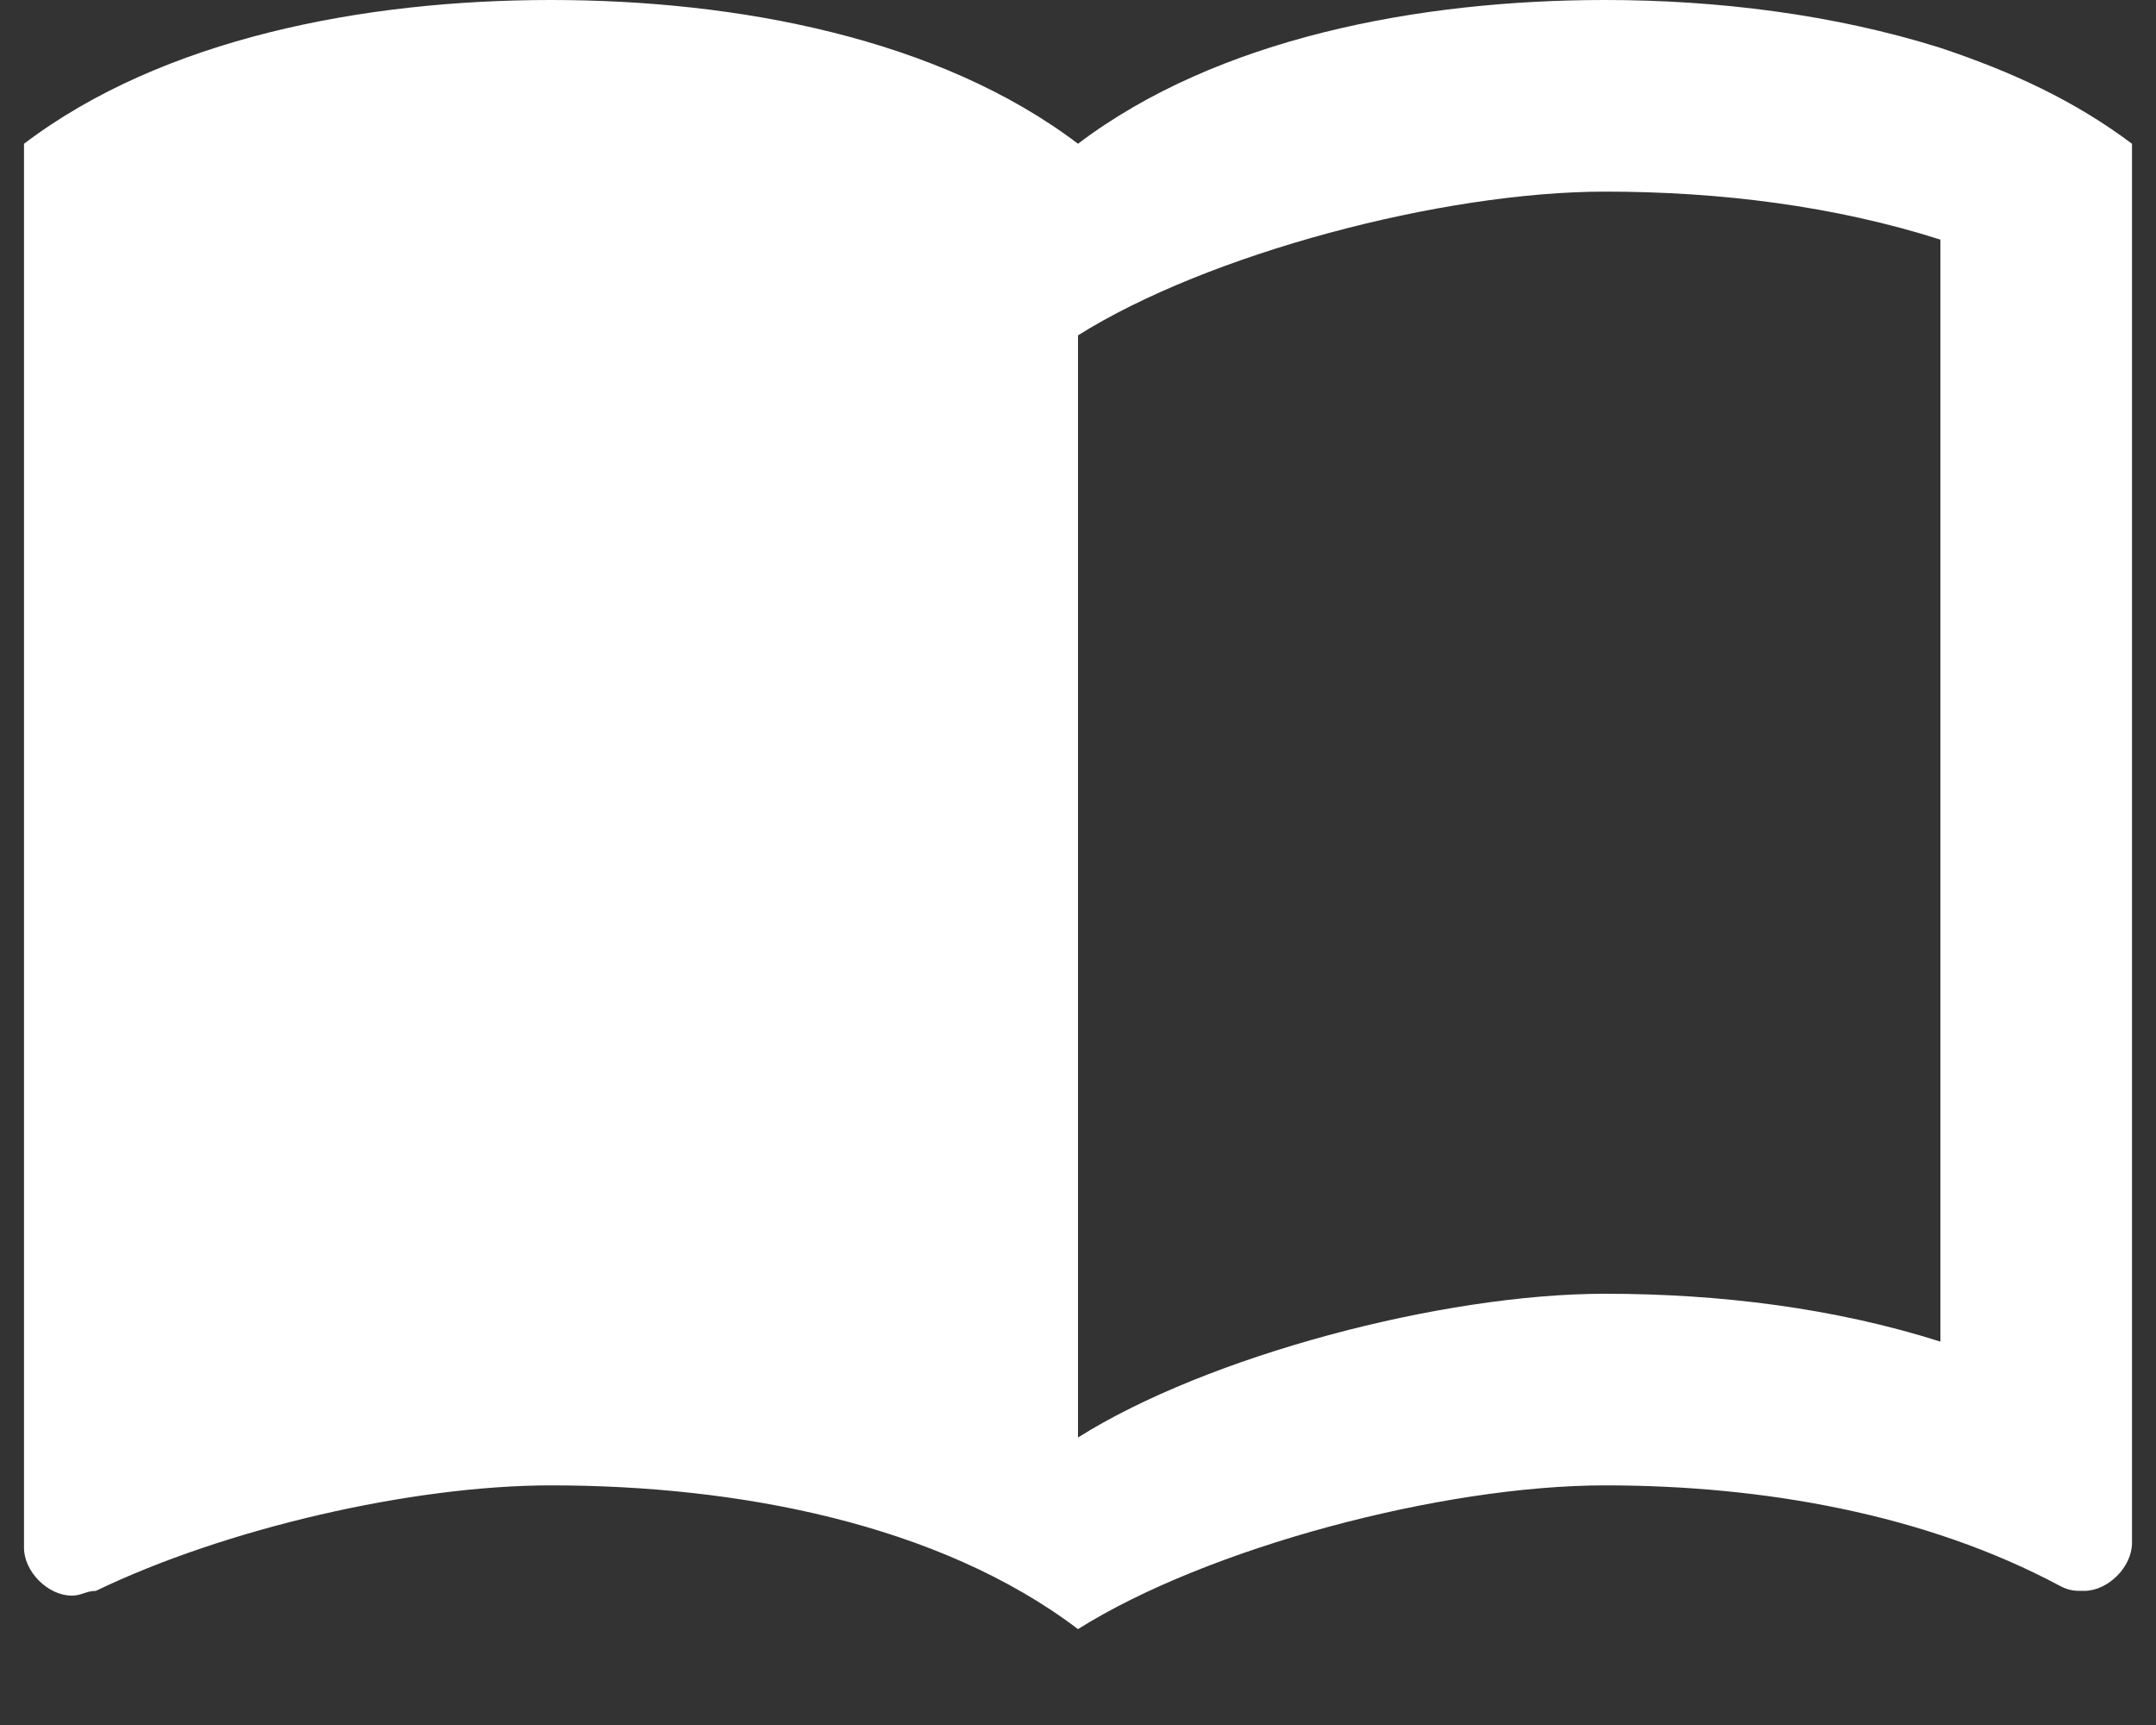 <svg width="15" height="12" viewBox="0 0 15 12" fill="none" xmlns="http://www.w3.org/2000/svg">
<rect x="0" y="0" width="15" height="12" fill="#333333" stroke="none"/>
<path d="M13.5 0.333C12.76 0.1 11.947 0 11.167 0C9.867 0 8.467 0.267 7.5 1C6.533 0.267 5.133 0 3.833 0C2.533 0 1.133 0.267 0.167 1V10.767C0.167 10.933 0.333 11.1 0.5 11.1C0.567 11.1 0.6 11.067 0.667 11.067C1.567 10.633 2.867 10.333 3.833 10.333C5.133 10.333 6.533 10.6 7.5 11.333C8.4 10.767 10.033 10.333 11.167 10.333C12.267 10.333 13.4 10.533 14.333 11.033C14.4 11.067 14.433 11.067 14.5 11.067C14.667 11.067 14.833 10.9 14.833 10.733V1C14.433 0.7 14 0.5 13.5 0.333ZM13.5 9.333C12.767 9.1 11.967 9 11.167 9C10.033 9 8.4 9.433 7.5 10V2.333C8.4 1.767 10.033 1.333 11.167 1.333C11.967 1.333 12.767 1.433 13.5 1.667V9.333Z" fill="white"/>
</svg>
